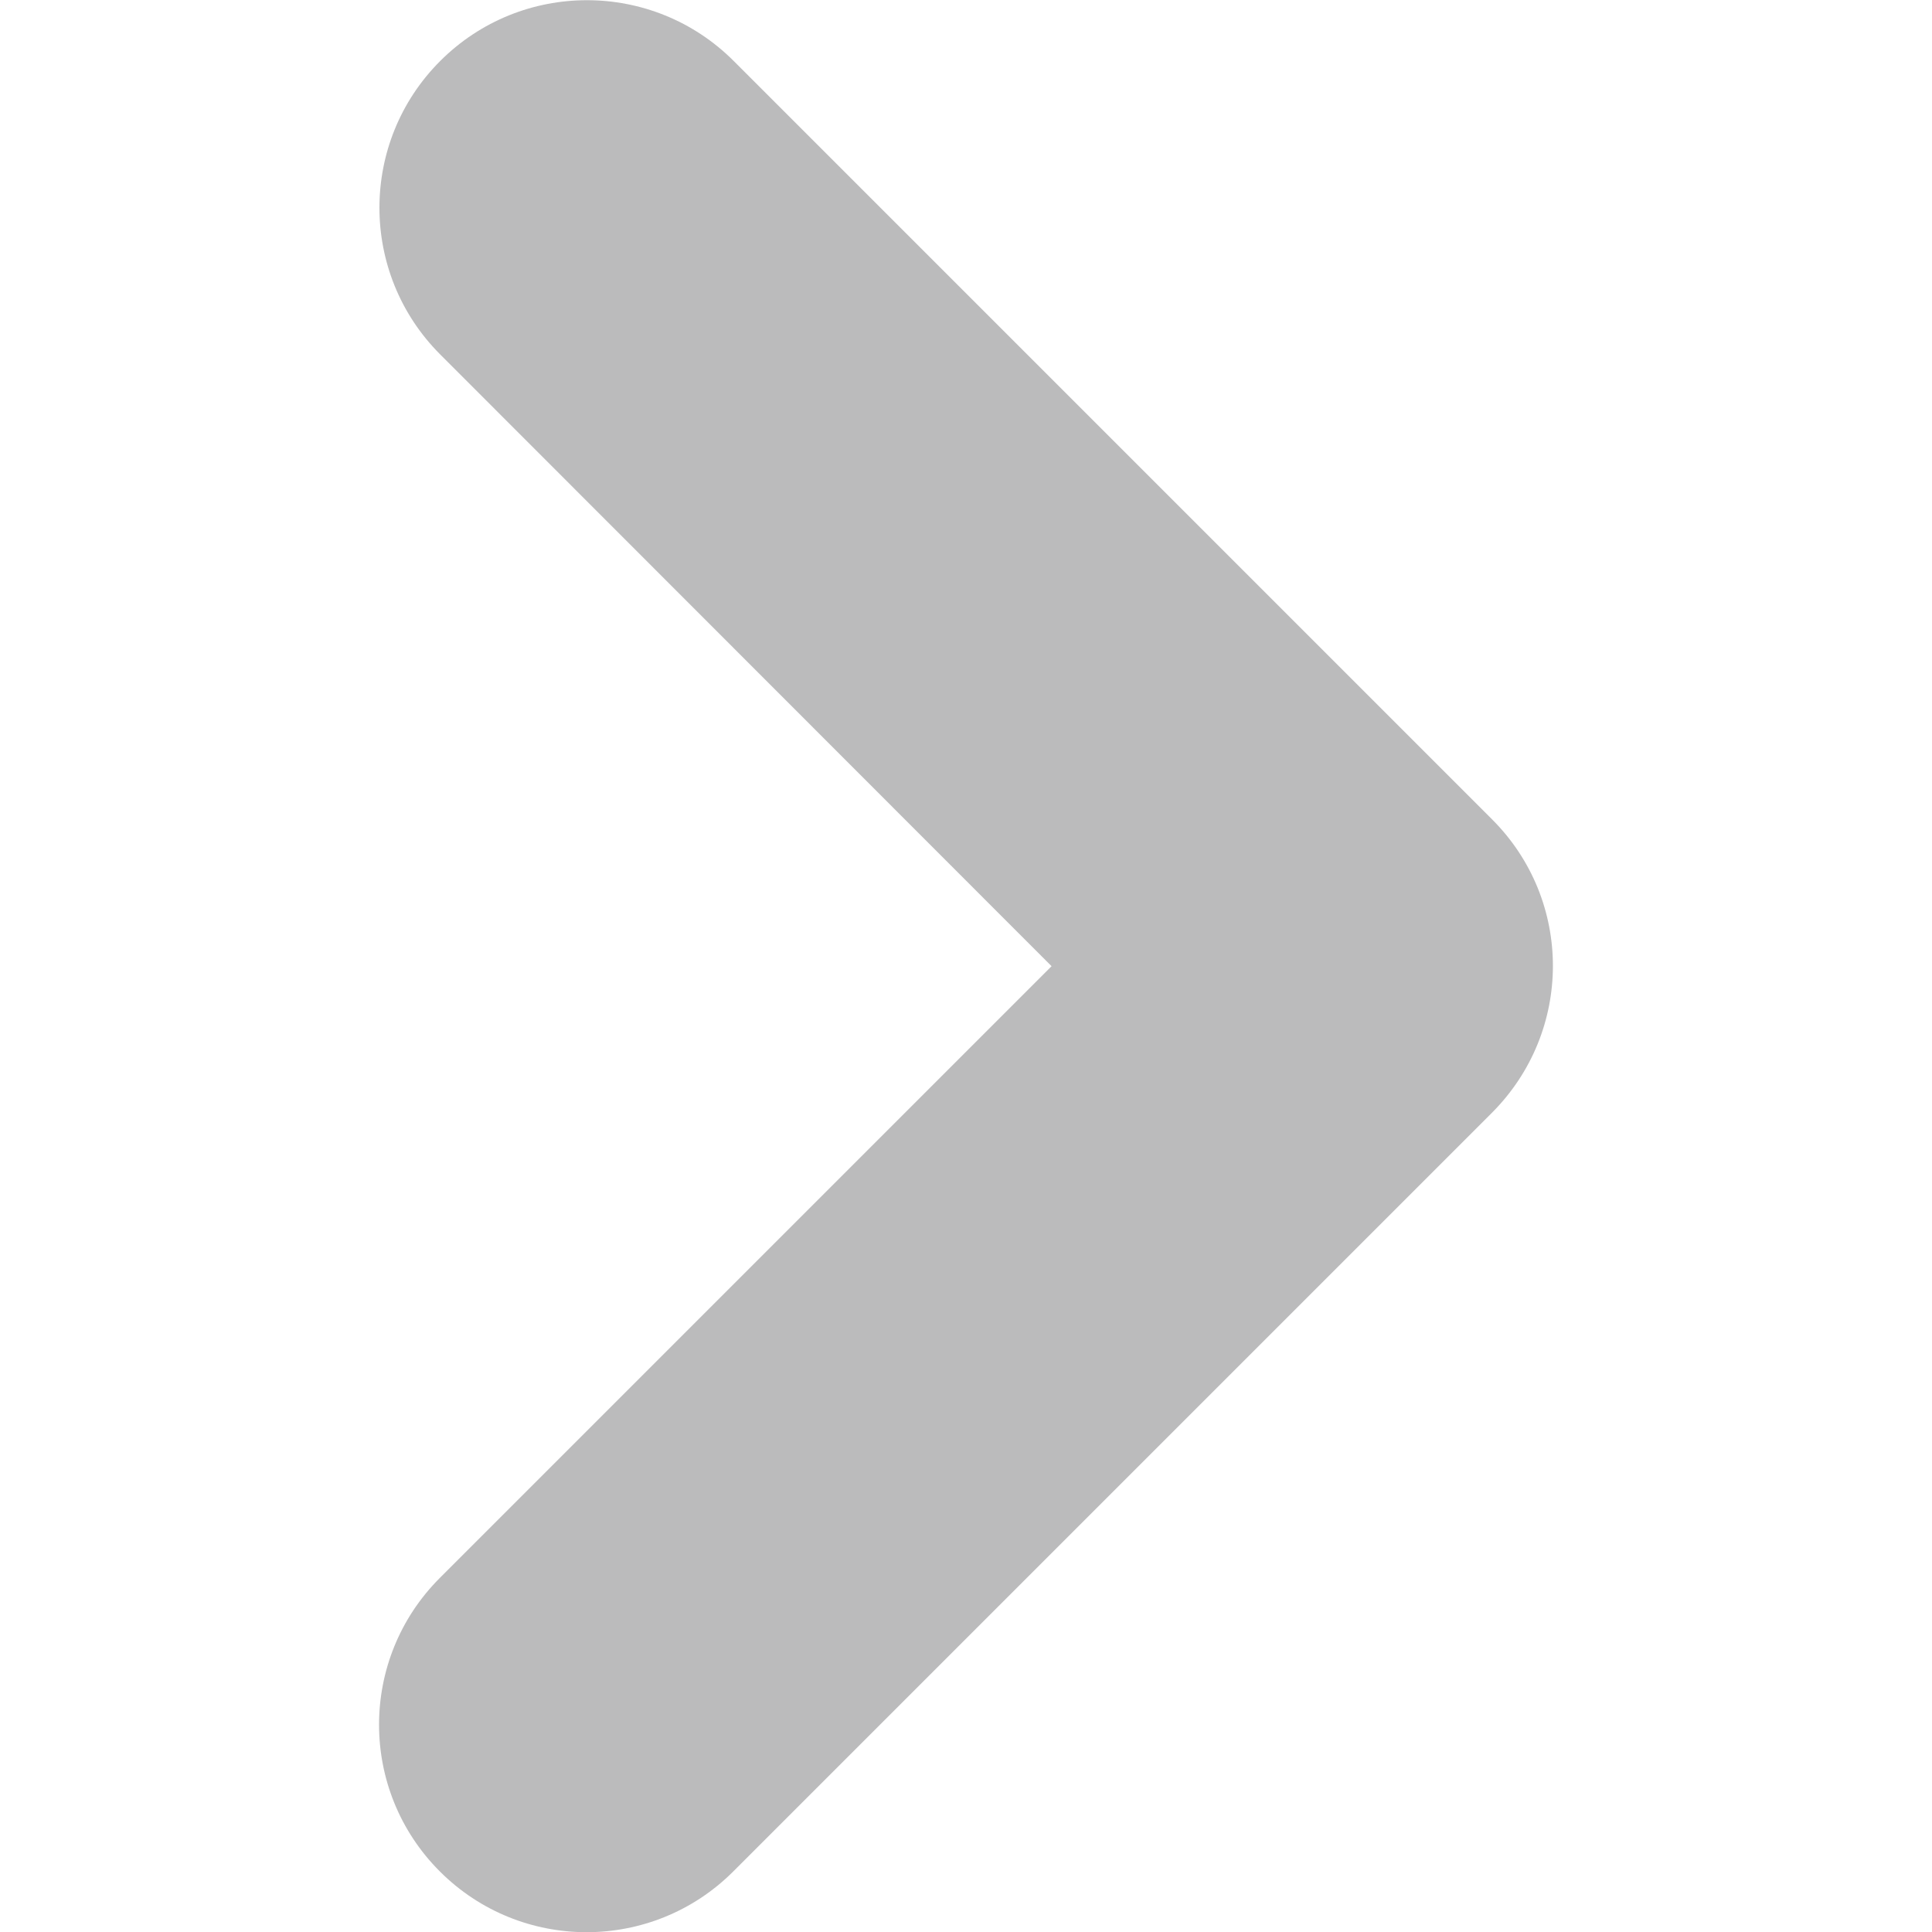 <?xml version="1.0" encoding="utf-8"?>
<!-- Generator: Adobe Illustrator 21.0.2, SVG Export Plug-In . SVG Version: 6.00 Build 0)  -->
<svg version="1.1" id="Capa_1" xmlns="http://www.w3.org/2000/svg" xmlns:xlink="http://www.w3.org/1999/xlink" x="0px" y="0px"
	 viewBox="0 0 491.1 491.1" style="enable-background:new 0 0 491.1 491.1;" xml:space="preserve">
<style type="text/css">
	.st0{fill:#BBBBBC;}
</style>
<g>
	<path class="st0" d="M379.2,282.9L186.4,475.7c-20.6,20.6-54,20.6-74.6,0s-20.6-54,0-74.6l155.5-155.5L111.9,90.1
		c-20.6-20.6-20.6-54,0-74.6s54-20.6,74.6,0l192.8,192.8C399.9,228.9,399.9,262.2,379.2,282.9z"/>
</g>
</svg>
